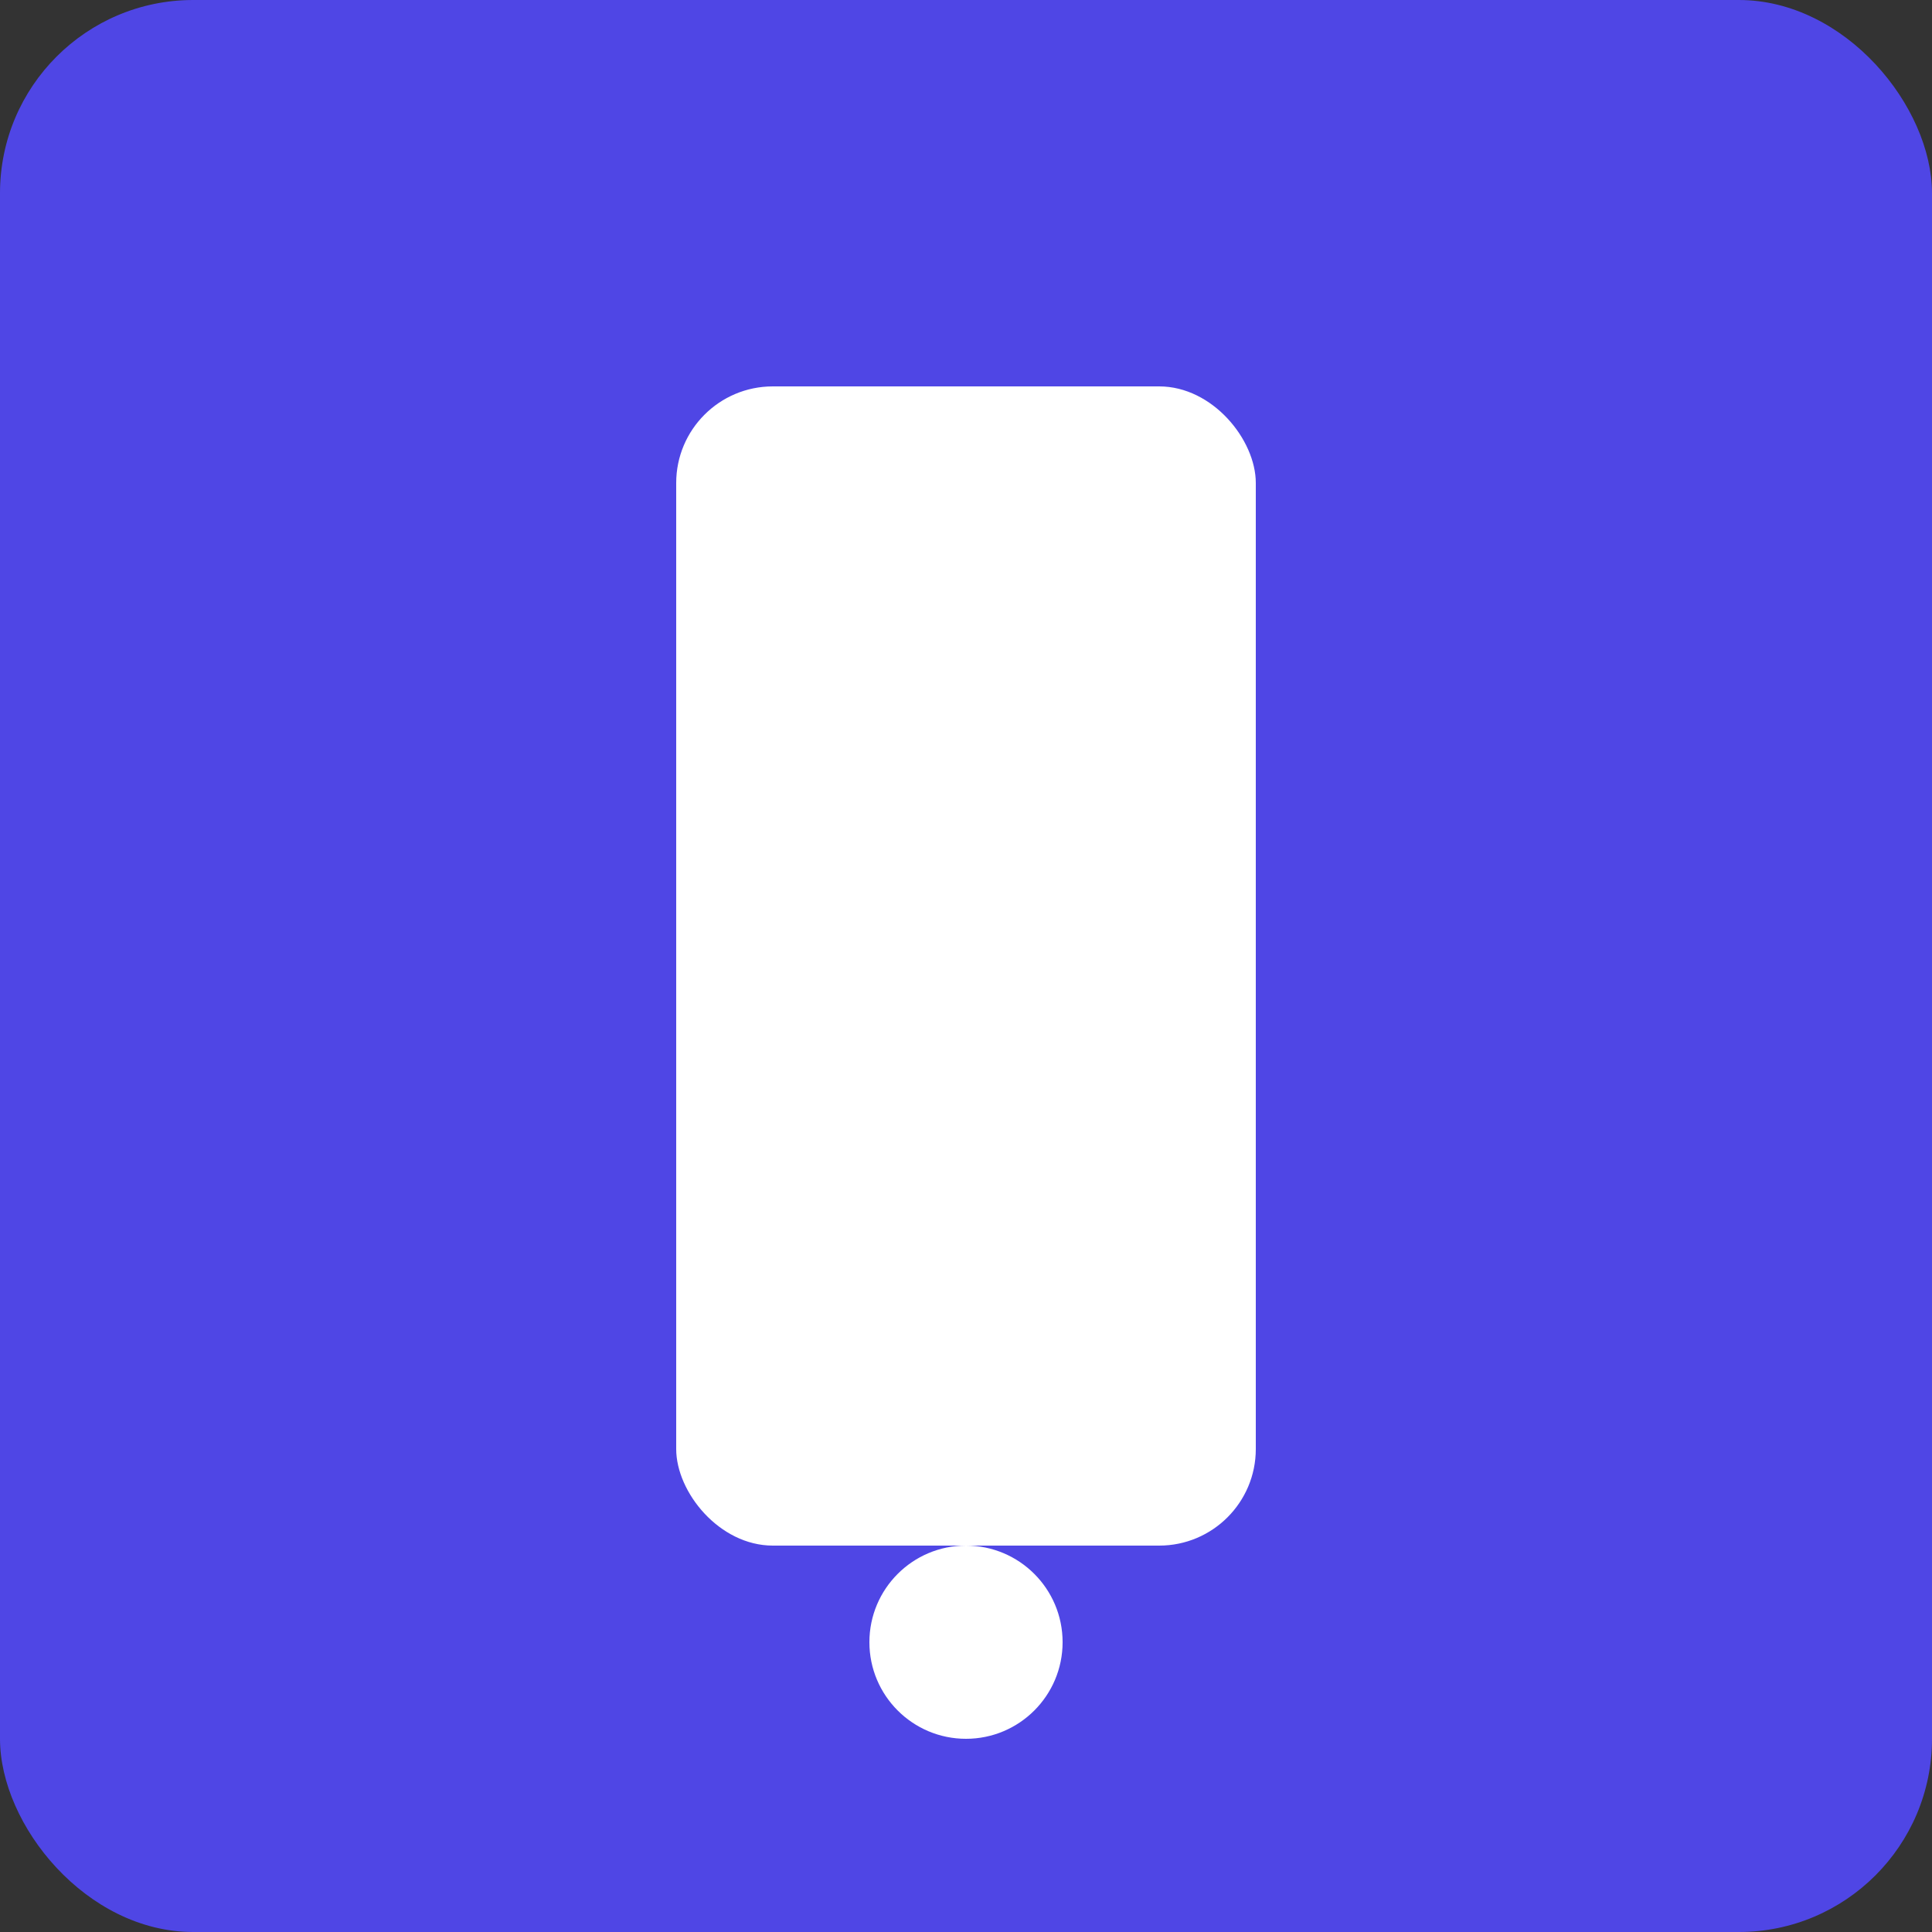 <svg width="100" height="100" xmlns="http://www.w3.org/2000/svg">
  <rect width="100%" height="100%" fill="#333333" stroke="none"/>
  <rect width="100" height="100" fill="#4f46e5" rx="10" />
  <rect x="35" y="20" width="30" height="60" rx="5" fill="white" />
  <circle cx="50" cy="85" r="5" fill="white" />
</svg> 